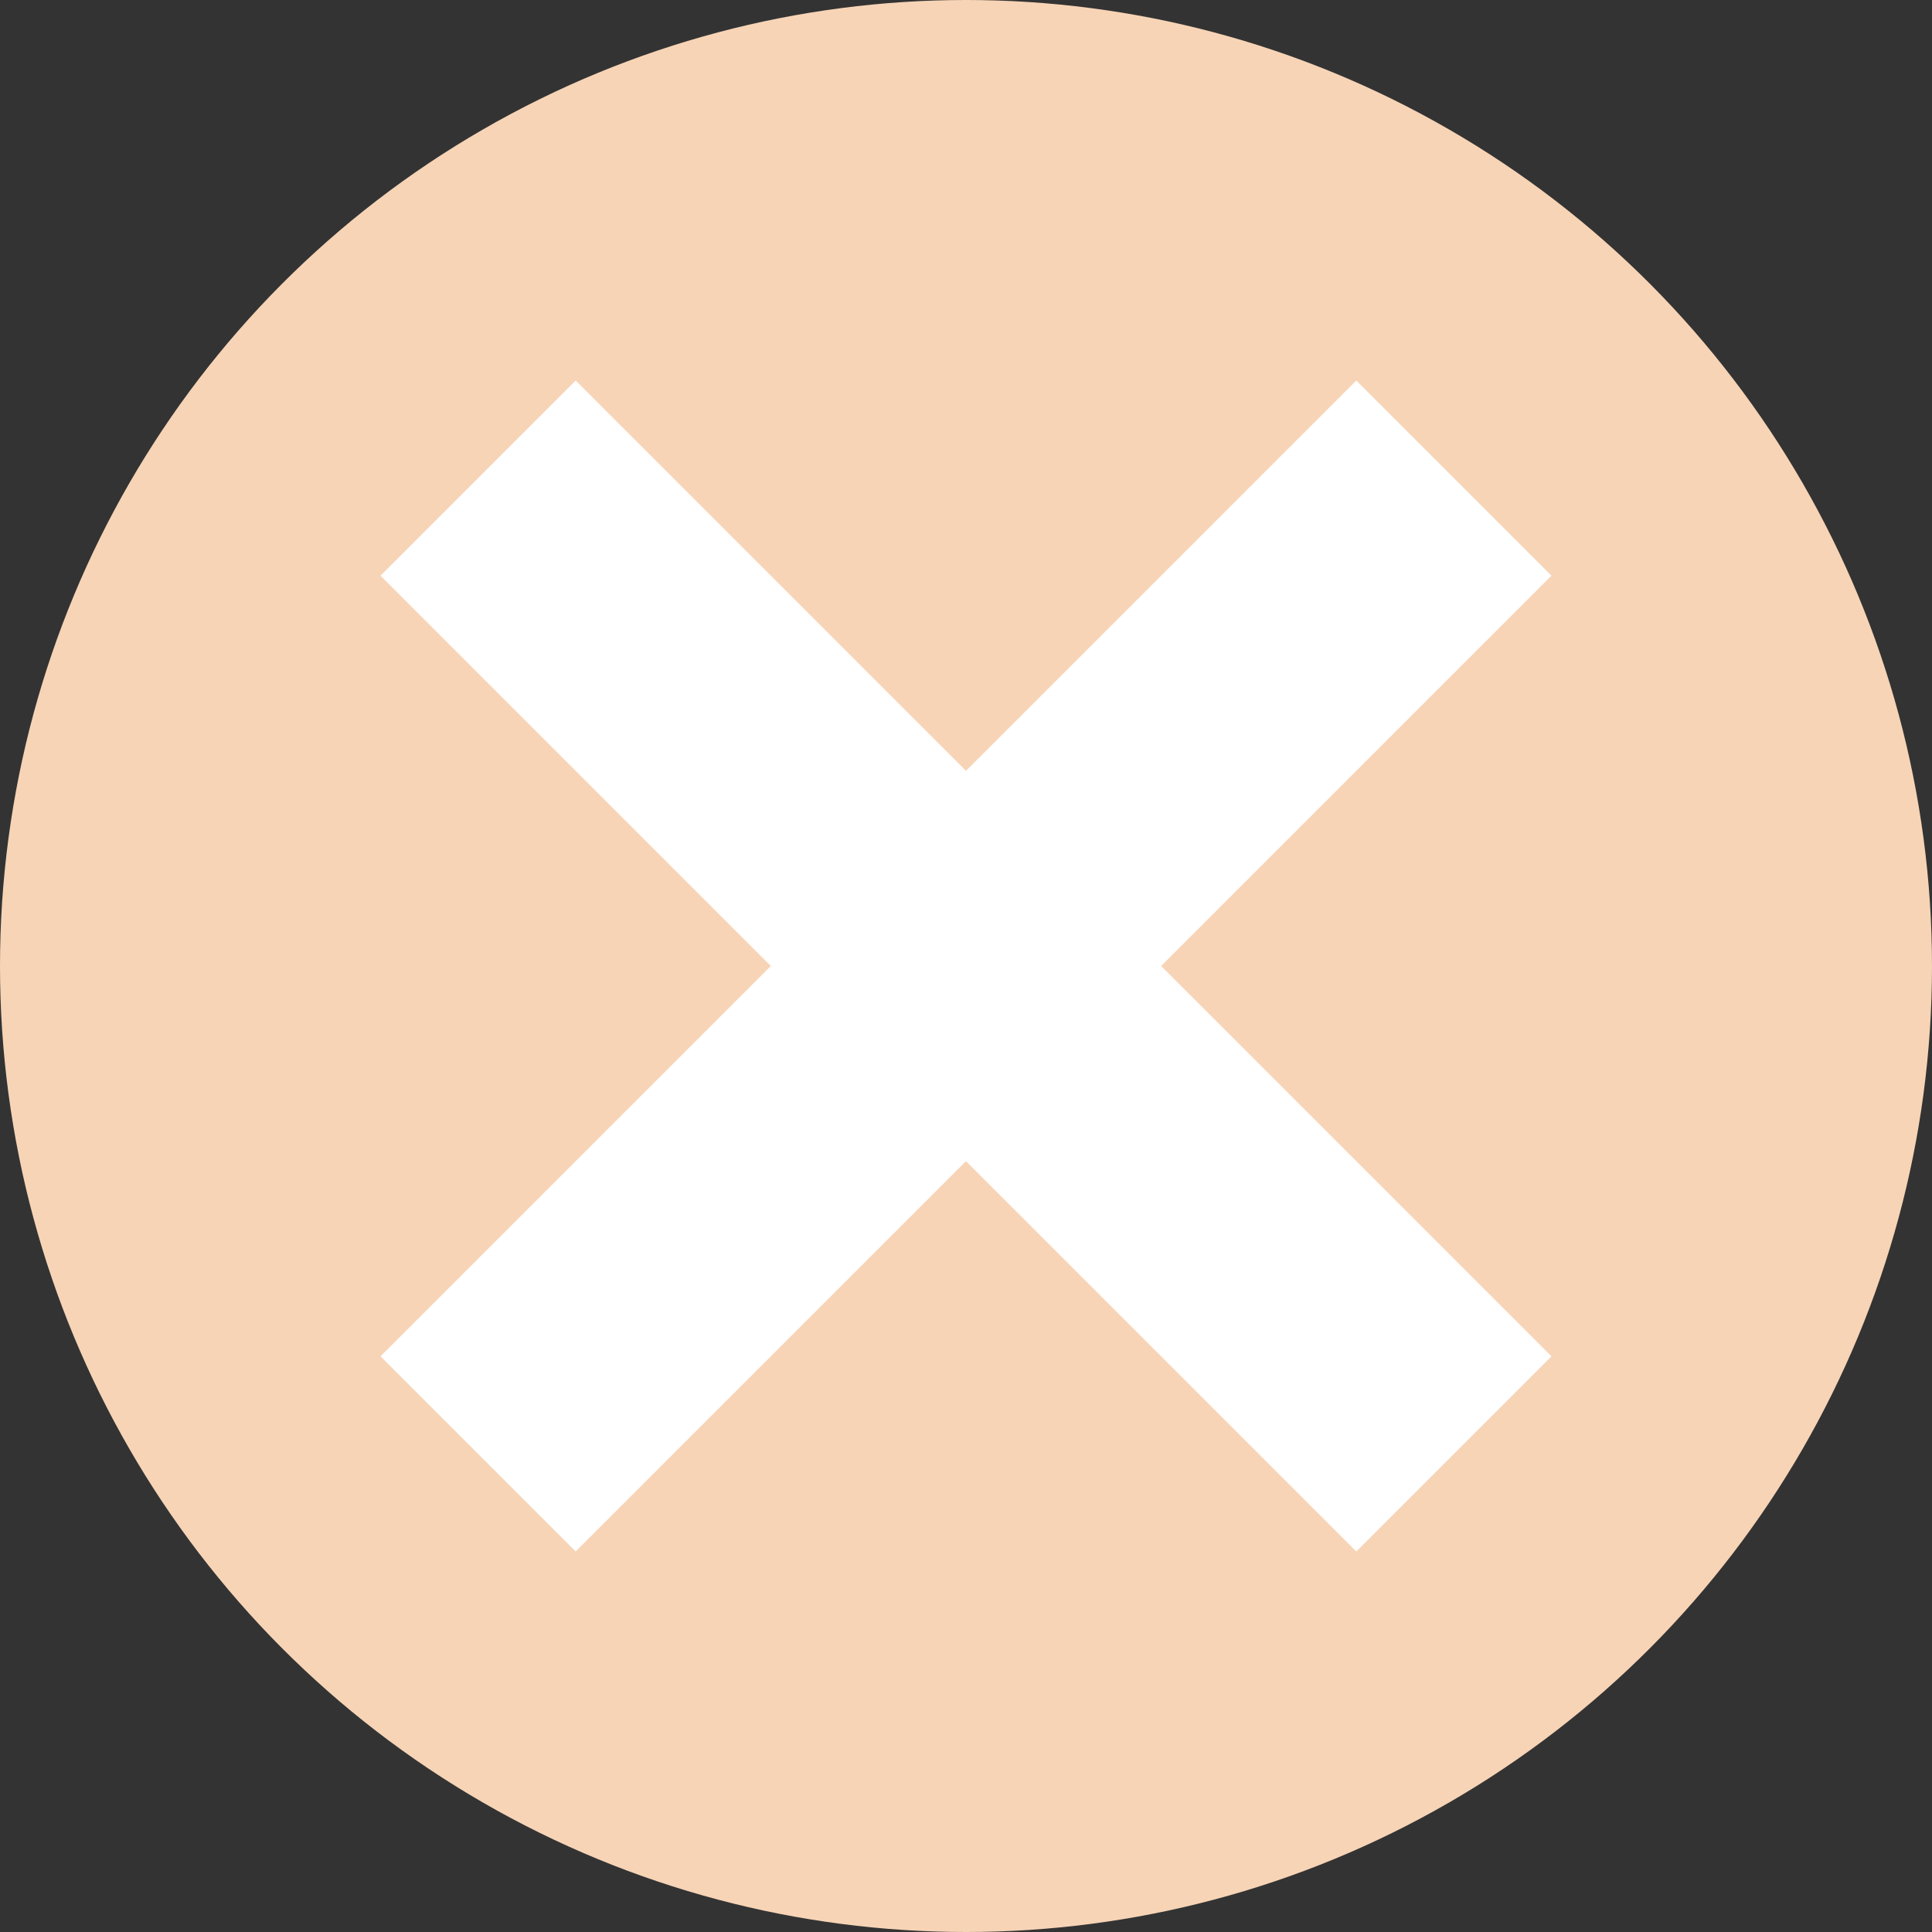 <svg width="42" height="42" viewBox="0 0 42 42" fill="none" xmlns="http://www.w3.org/2000/svg">
<rect x="0" y="0" width="42" height="42" fill="#333333" stroke="none"/>
<circle cx="21" cy="21" r="21" fill="#F7D4B6"/>
<rect x="8.272" y="12.515" width="6" height="30" transform="rotate(-45 8.272 12.515)" fill="white"/>
<rect x="29.485" y="8.272" width="6" height="30" transform="rotate(45 29.485 8.272)" fill="white"/>
</svg>

